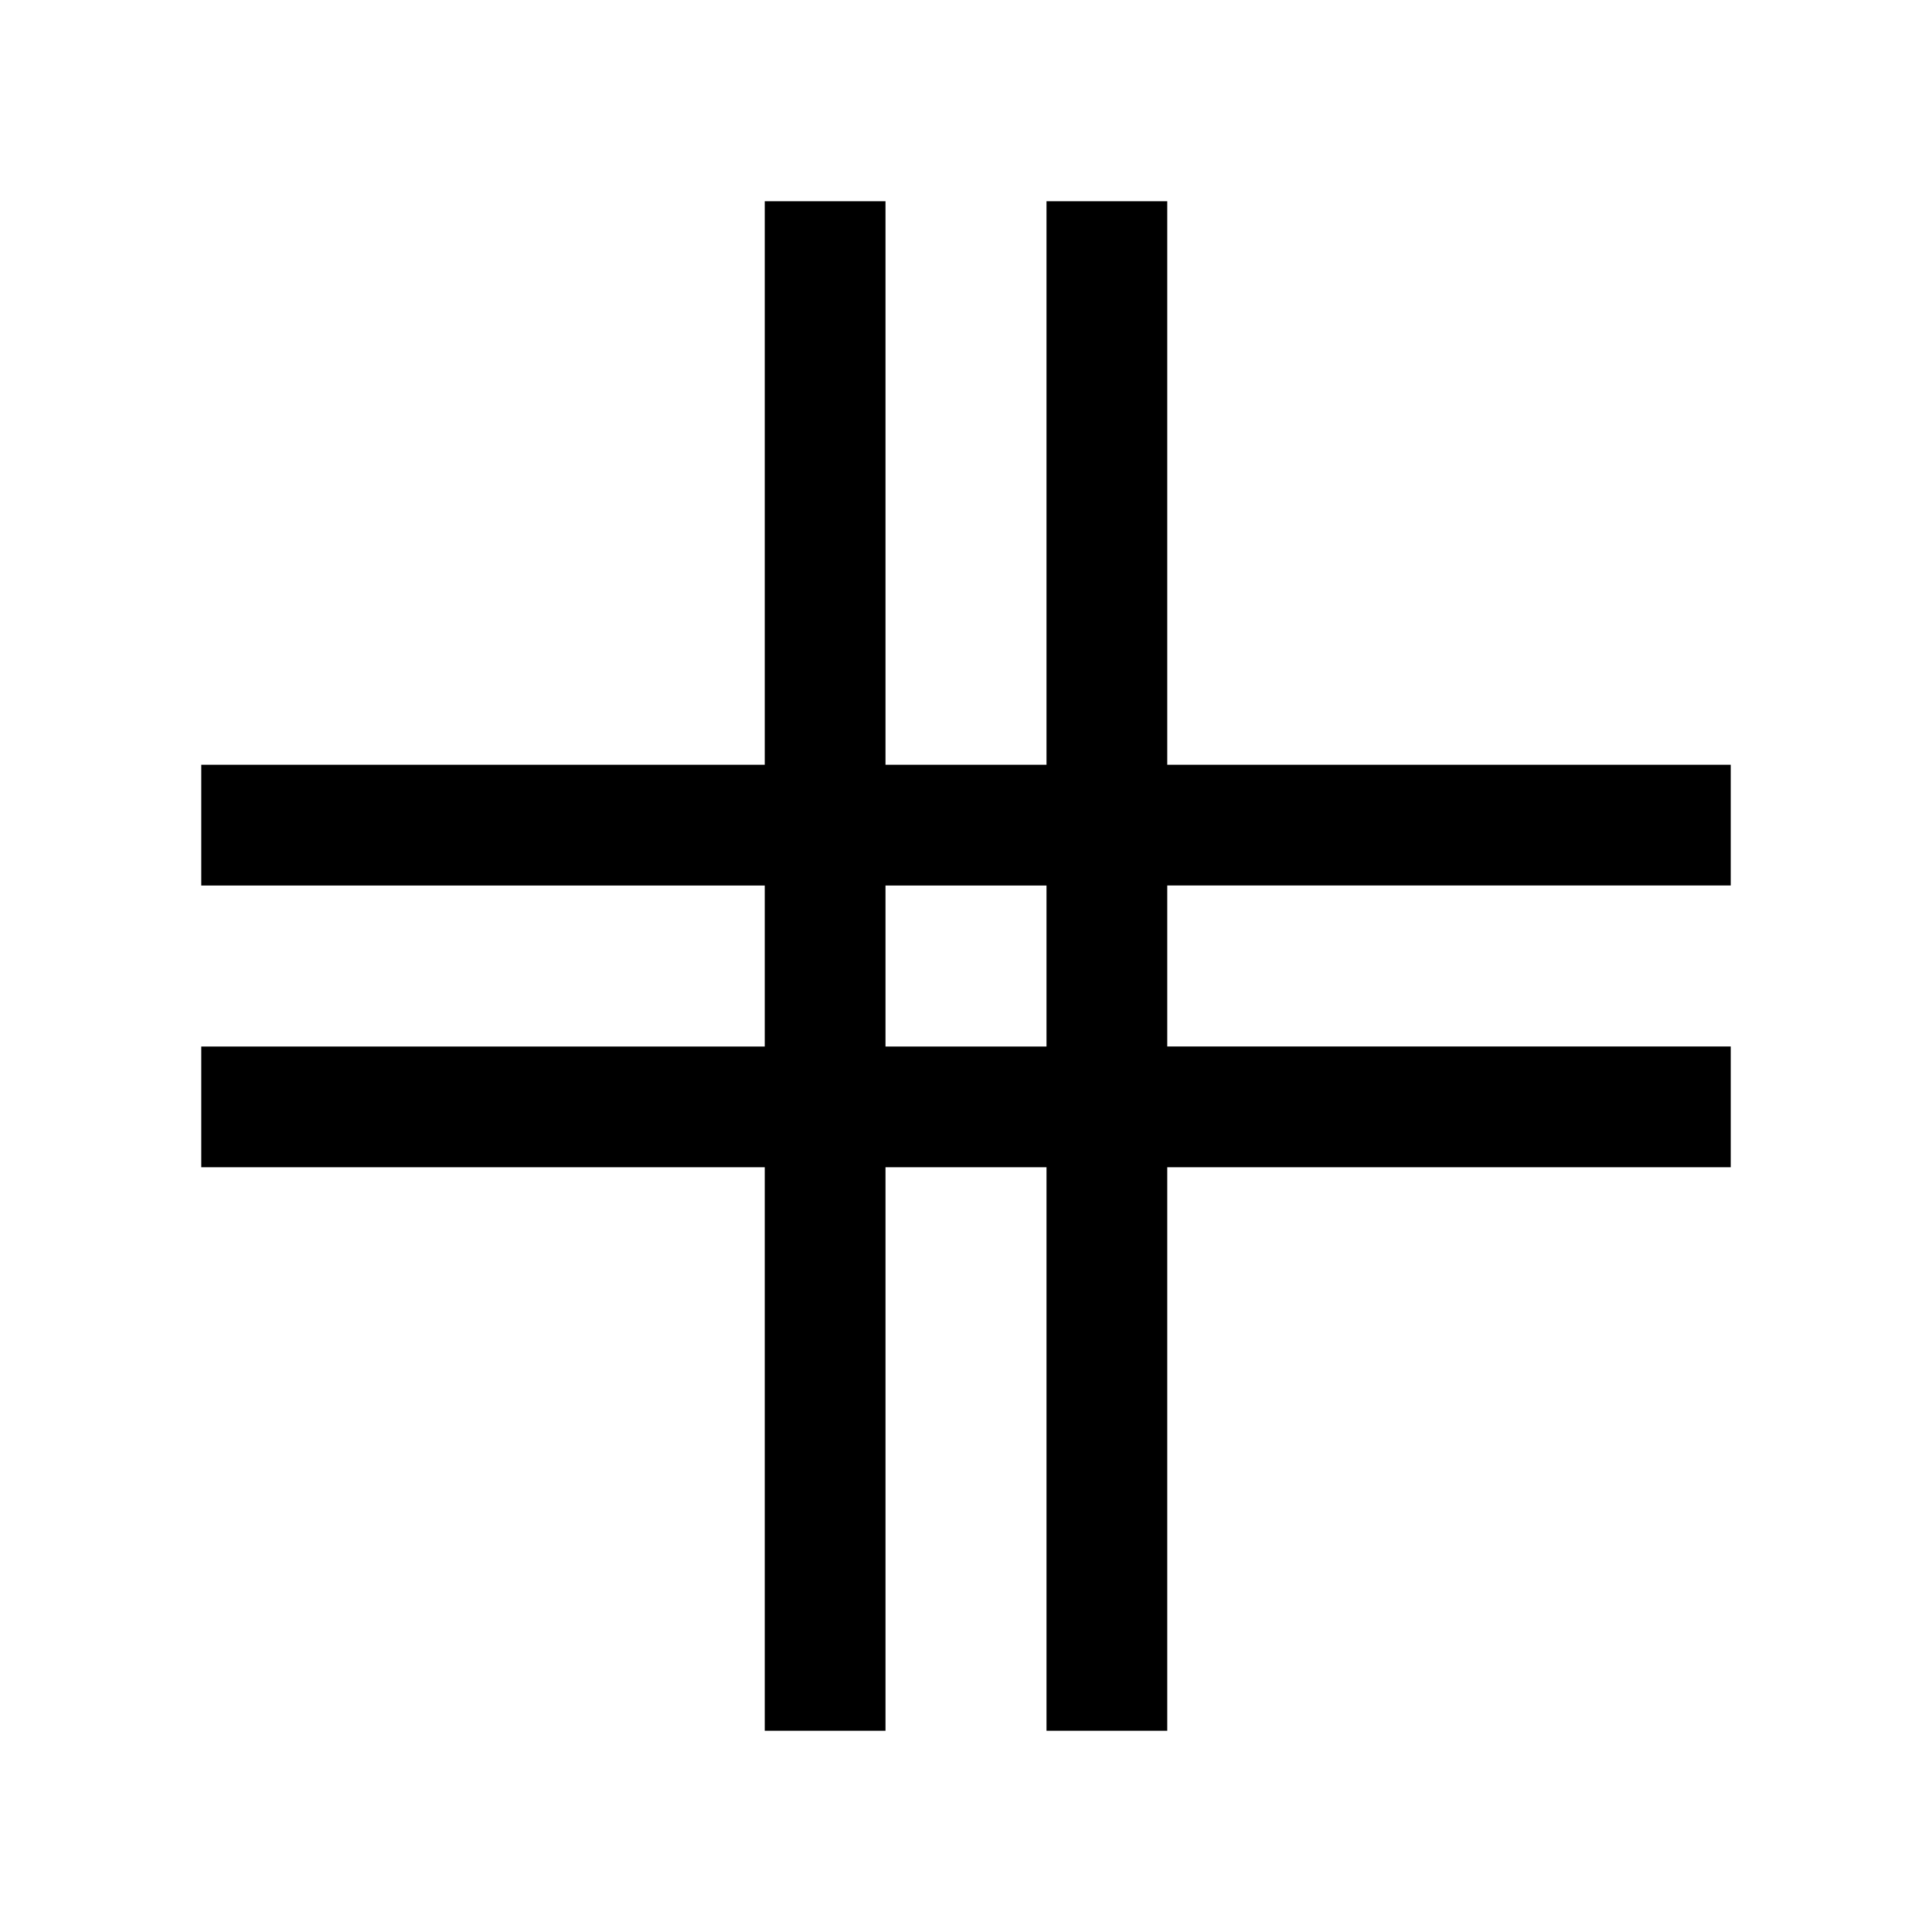 <svg xmlns="http://www.w3.org/2000/svg" height="24" viewBox="0 -960 960 960" width="24"><path d="M380.001-100.001v-280h-280V-440h280v-80h-280v-59.999h280v-280H440v280h80v-280h59.999v280h280V-520h-280v80h280v59.999h-280v280H520v-280h-80v280h-59.999ZM440-440h80v-80h-80v80Z"/></svg>